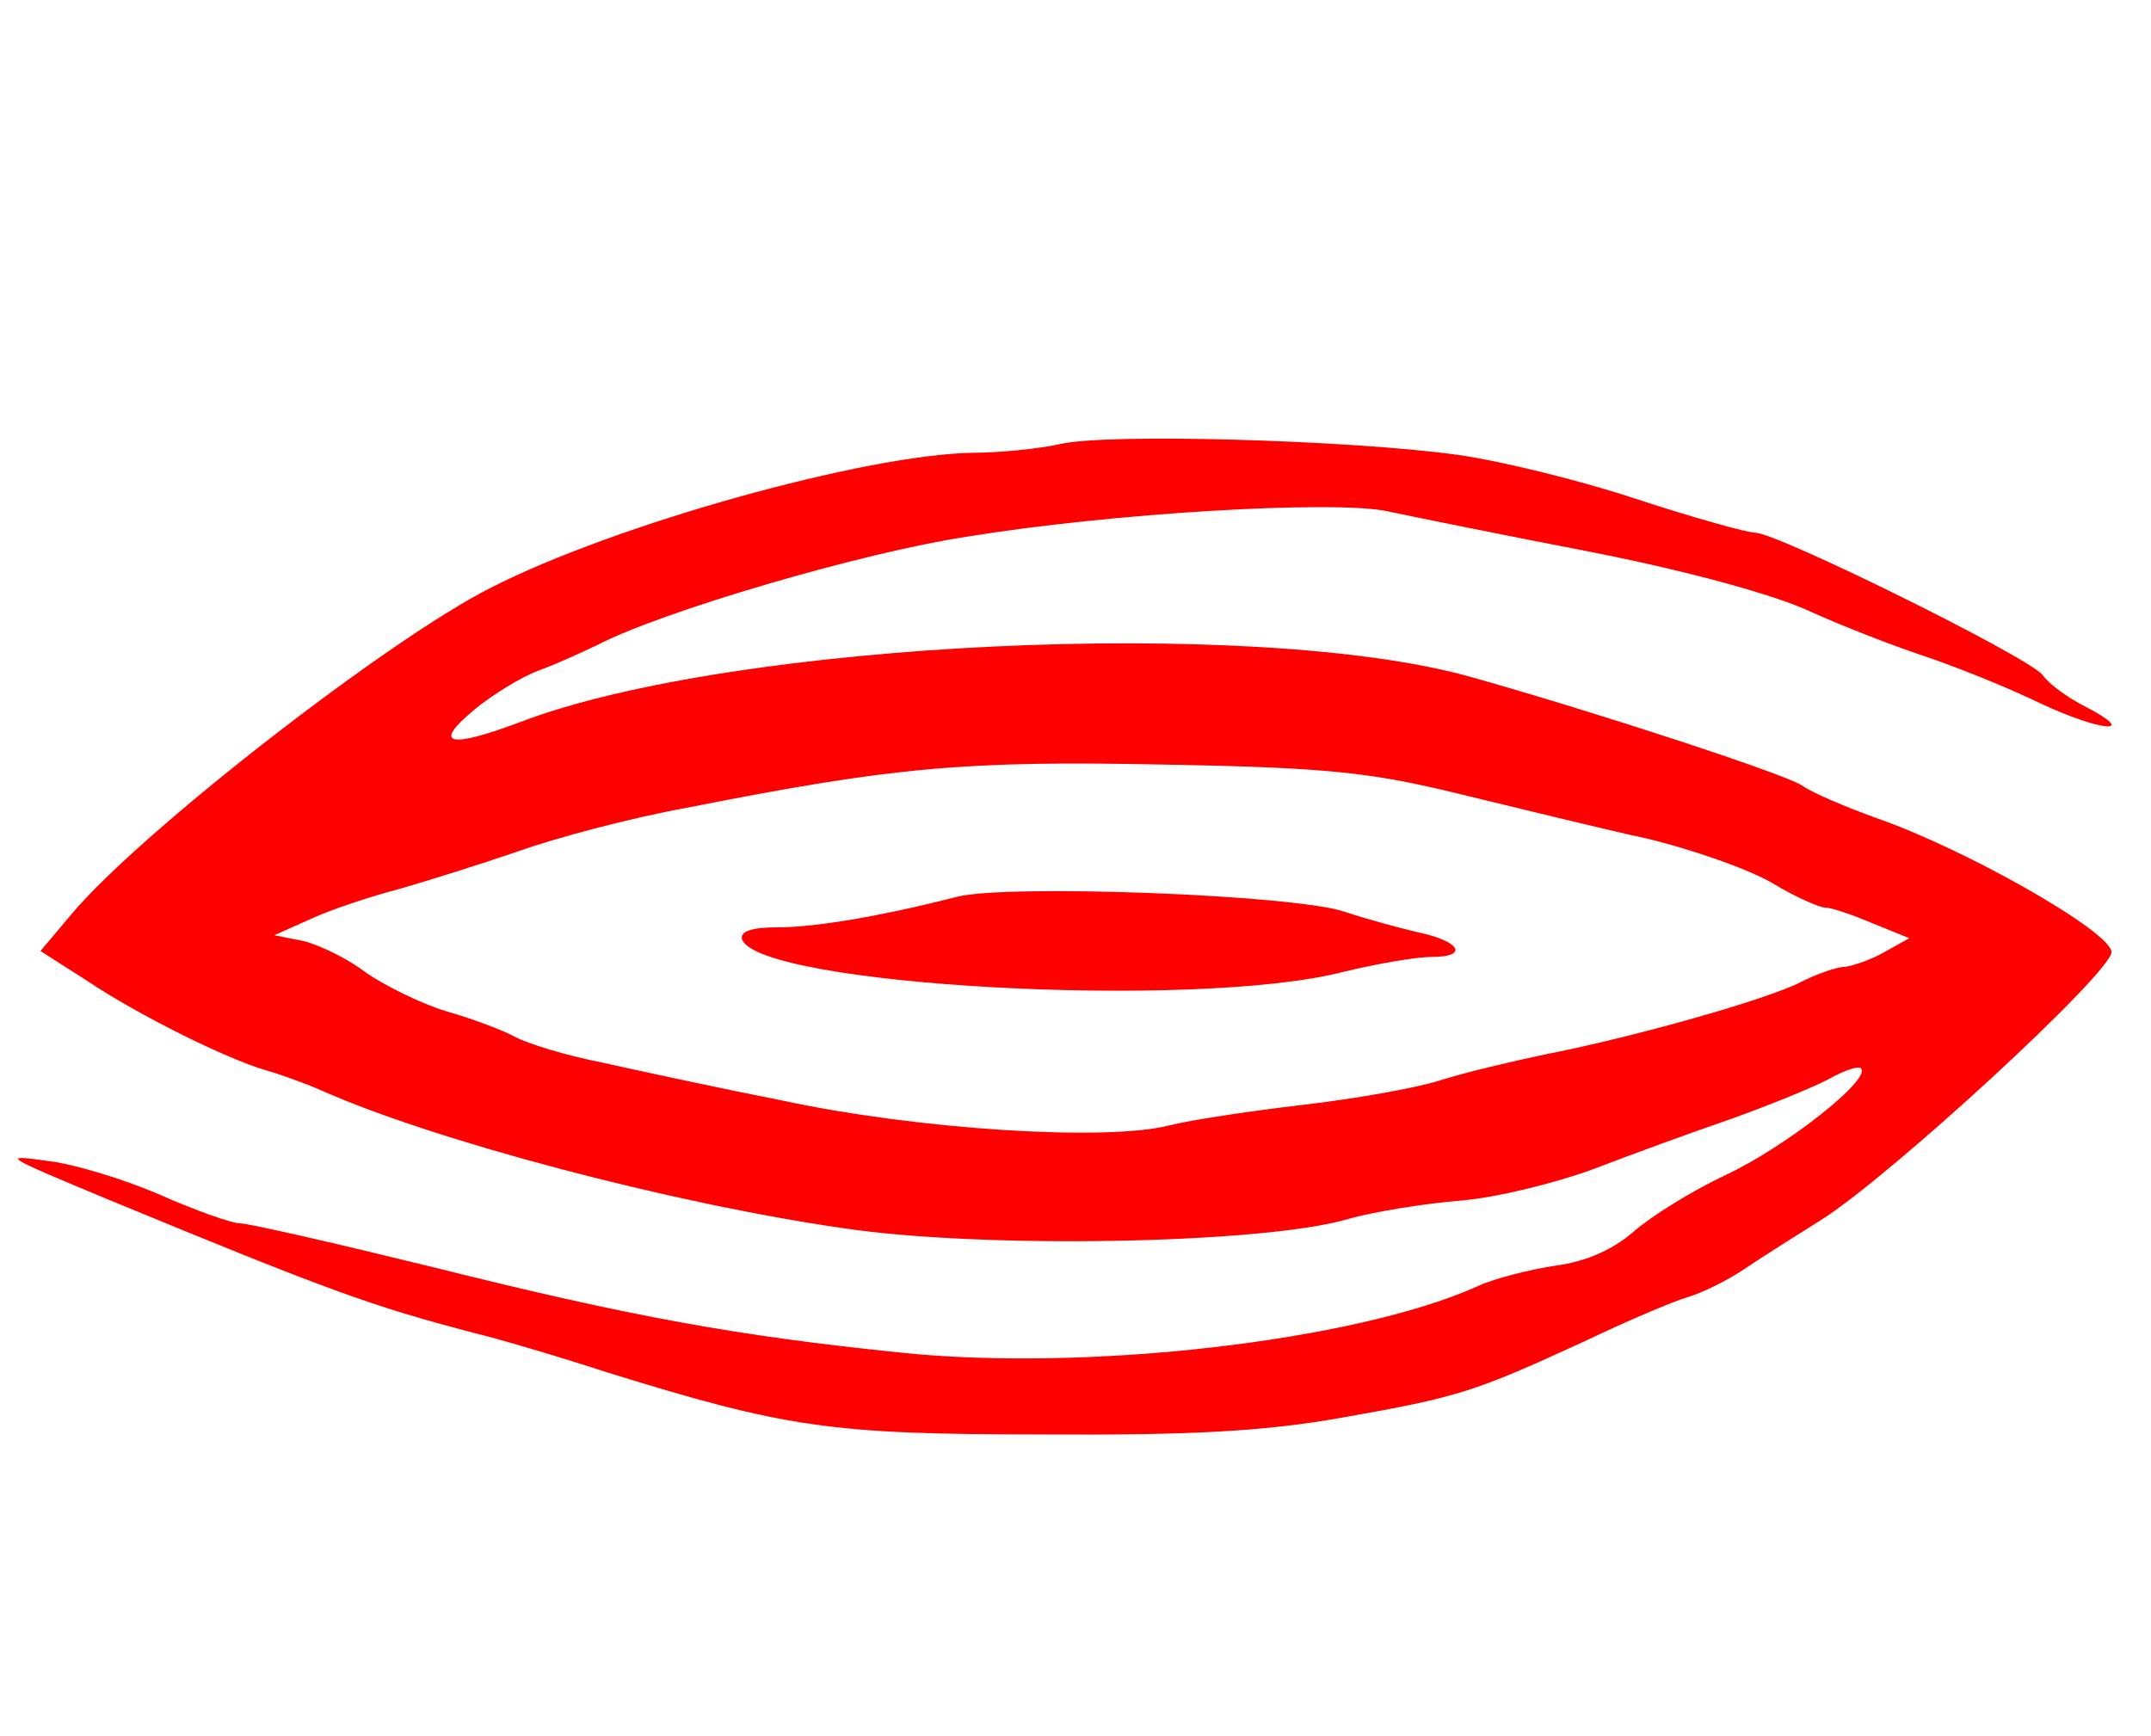 <?xml version="1.0" standalone="no"?>
<!DOCTYPE svg PUBLIC "-//W3C//DTD SVG 20010904//EN"
 "http://www.w3.org/TR/2001/REC-SVG-20010904/DTD/svg10.dtd">
<svg version="1.0" xmlns="http://www.w3.org/2000/svg"
 width="218pt" height="176pt" viewBox="0 0 218 176"
 preserveAspectRatio="xMidYMid meet">
<g transform="translate(0,176) scale(0.1,-0.1)"
fill="#f00" stroke="none">
<path d="M1075 1310 c-22 -5 -63 -9 -90 -9 -108 -2 -361 -72 -488 -137 -103
-52 -353 -246 -424 -330 l-32 -38 47 -30 c52 -35 143 -80 182 -91 14 -4 39
-13 55 -20 114 -51 356 -115 530 -140 140 -21 423 -16 510 9 28 8 79 16 115
19 37 3 97 18 135 32 39 15 102 38 140 51 39 14 83 32 98 40 16 9 31 14 33 11
11 -11 -77 -80 -137 -108 -34 -16 -76 -42 -94 -58 -21 -18 -48 -30 -79 -34
-26 -4 -62 -13 -79 -21 -122 -55 -395 -87 -585 -67 -165 17 -271 36 -475 87
-98 24 -185 44 -194 44 -8 0 -45 13 -81 29 -37 16 -87 31 -112 34 -50 7 -48 6
60 -39 225 -93 267 -108 370 -135 25 -6 86 -24 135 -40 181 -56 226 -63 440
-63 151 -1 226 3 305 17 119 21 134 26 245 77 44 21 91 41 105 45 14 4 41 17
60 30 19 13 53 34 75 48 69 43 295 251 295 272 -1 21 -149 105 -239 136 -30
11 -64 25 -75 33 -19 12 -208 74 -336 110 -218 61 -749 36 -963 -46 -72 -27
-89 -23 -47 12 19 16 49 34 65 40 17 6 43 18 60 26 65 34 269 94 375 110 147
24 369 37 425 26 28 -6 122 -25 210 -42 96 -19 184 -43 220 -60 33 -15 85 -35
115 -45 30 -10 83 -31 118 -48 62 -29 101 -32 45 -3 -16 8 -36 22 -43 32 -16
19 -269 144 -291 144 -8 0 -62 15 -120 34 -57 19 -139 39 -182 45 -109 15
-354 22 -402 11z m405 -355 c58 -14 143 -35 189 -45 46 -11 103 -31 127 -45
23 -14 48 -25 54 -25 6 0 27 -7 48 -16 l37 -15 -25 -14 c-14 -8 -32 -14 -40
-15 -8 0 -28 -7 -44 -15 -34 -18 -173 -57 -261 -74 -33 -7 -80 -18 -105 -26
-25 -8 -88 -19 -140 -25 -51 -6 -112 -15 -136 -21 -64 -16 -253 -4 -389 25
-66 13 -149 31 -185 39 -36 7 -75 19 -88 26 -13 7 -45 19 -70 26 -26 8 -62 26
-81 39 -18 14 -47 28 -63 32 l-30 6 38 17 c22 10 62 23 89 30 28 8 82 25 120
38 39 14 115 34 170 44 212 42 284 48 485 44 167 -3 210 -8 300 -30z"/>
<path d="M970 851 c-78 -20 -144 -31 -182 -31 -26 0 -38 -4 -36 -12 16 -47
460 -72 610 -33 33 8 73 15 89 15 38 0 29 16 -14 25 -17 4 -51 13 -75 21 -51
17 -340 28 -392 15z"/>
</g>
</svg>
